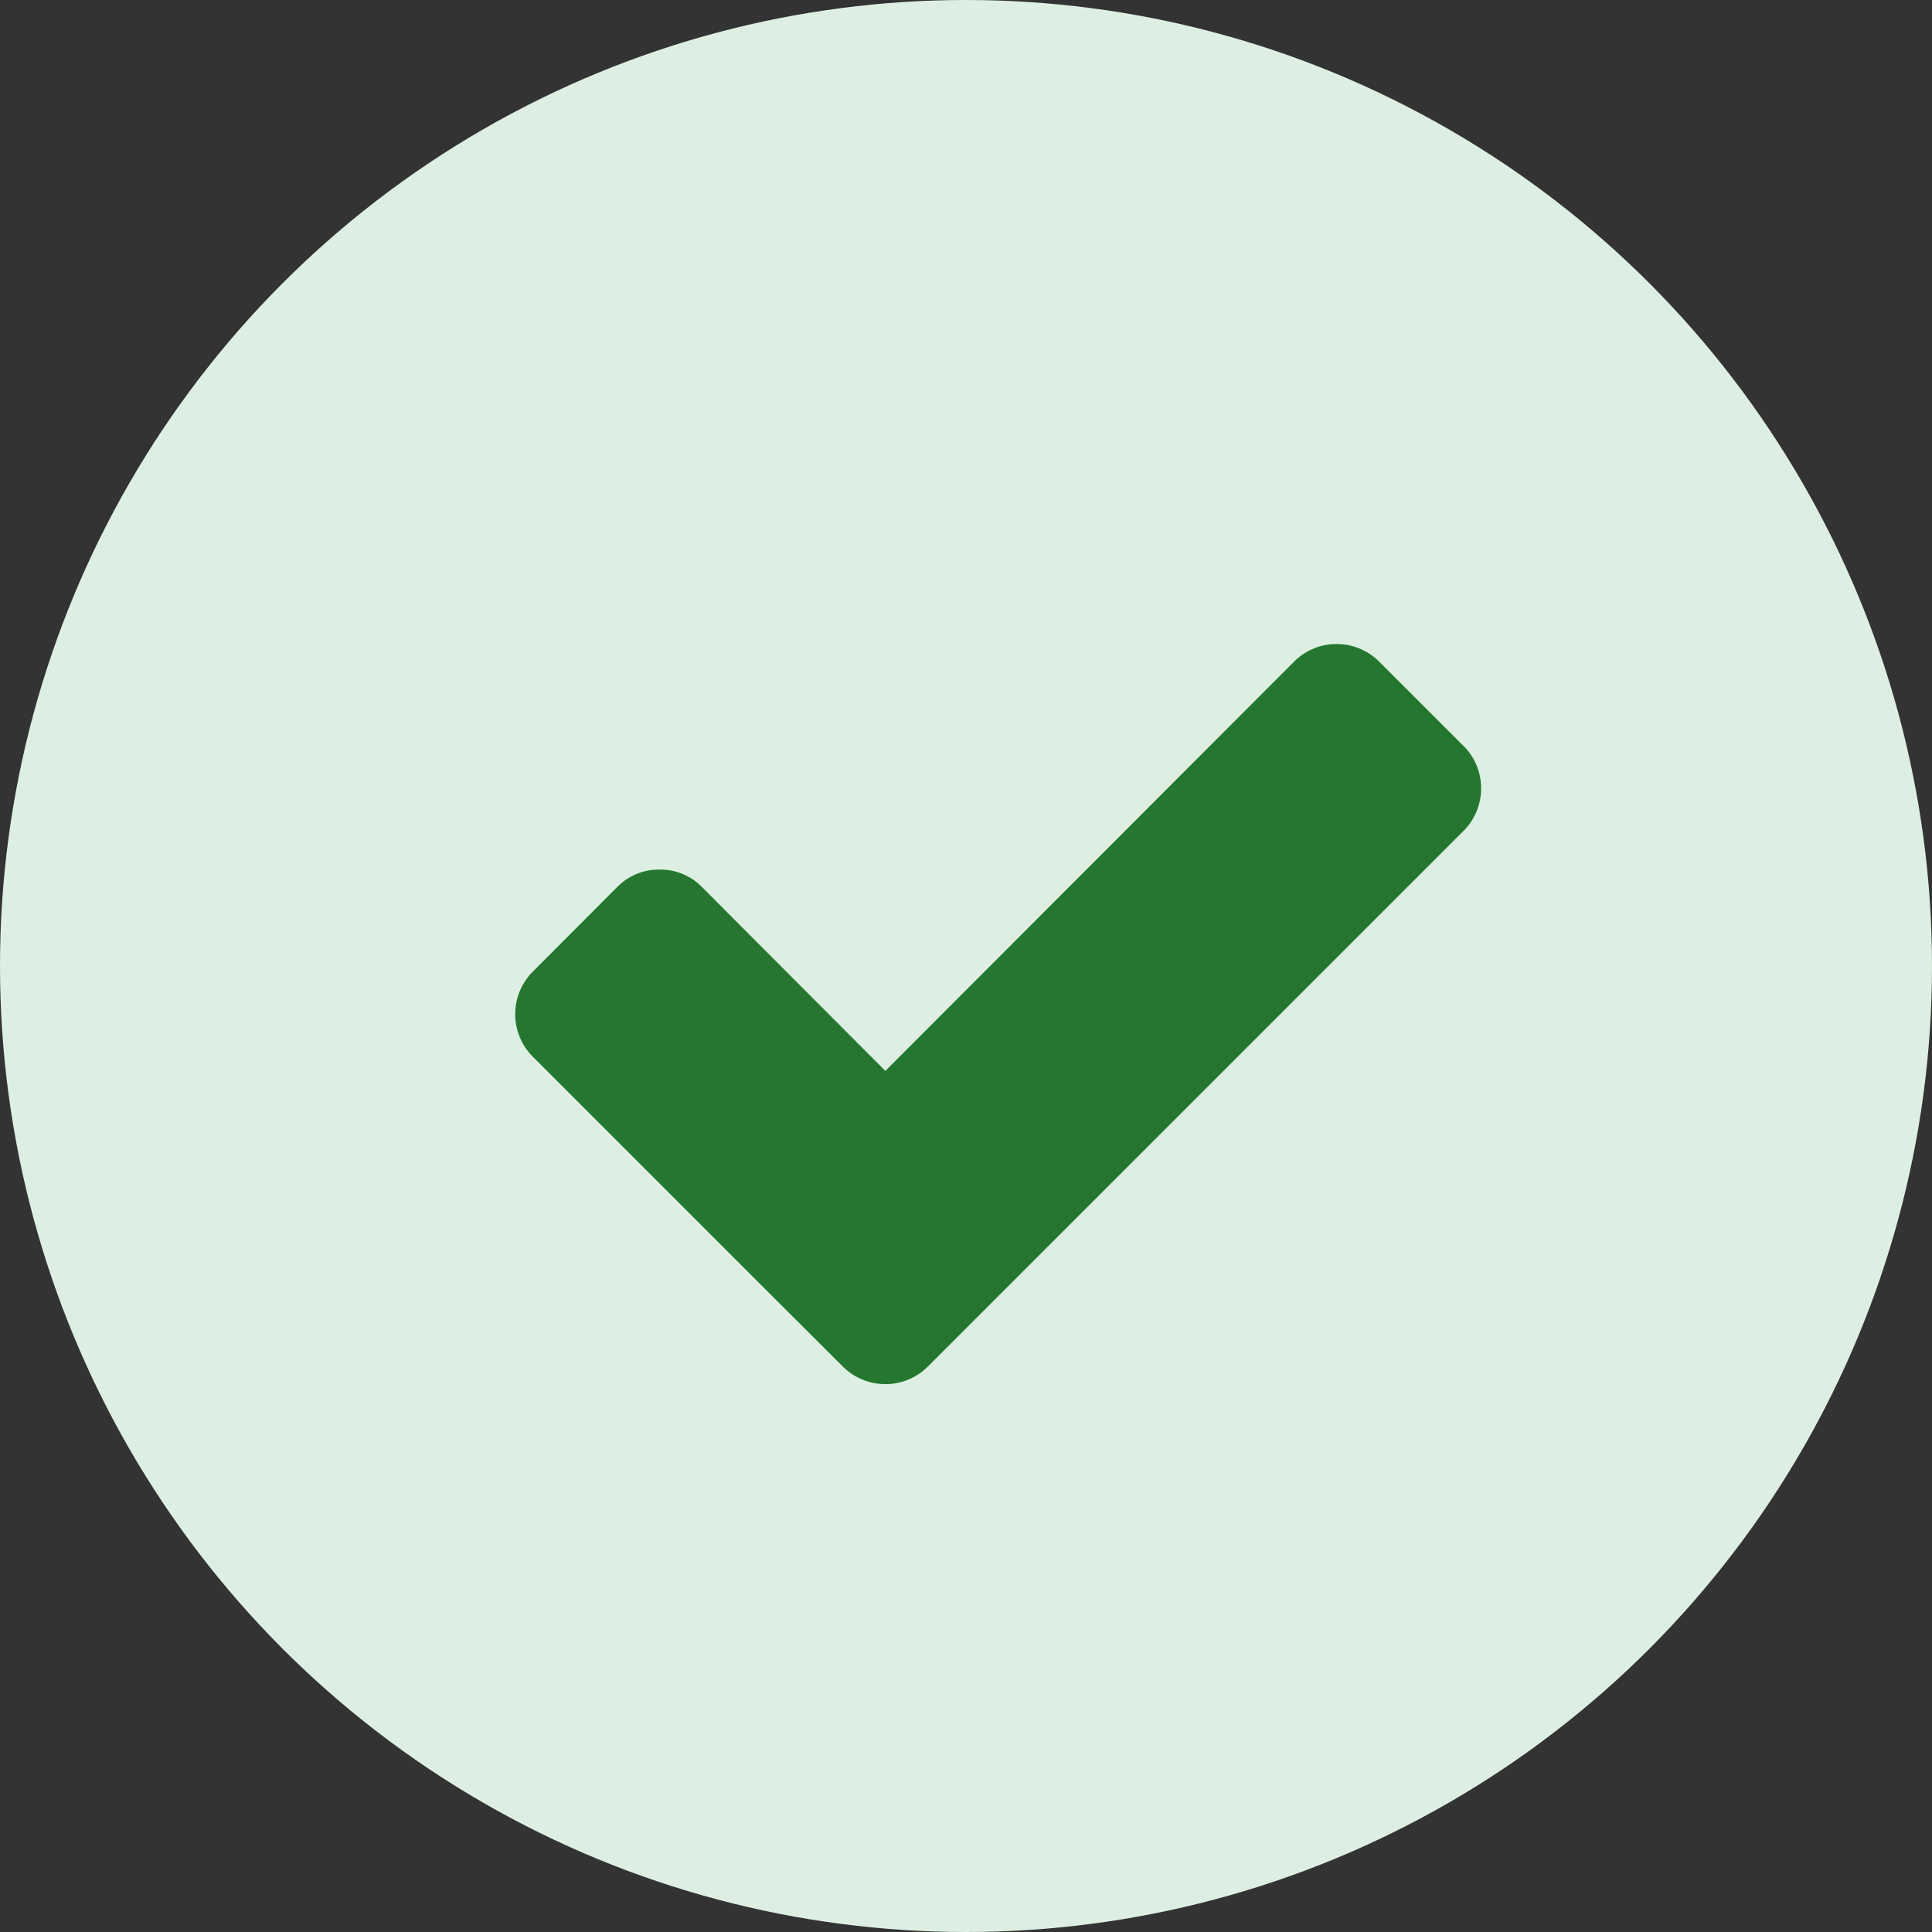 <svg xmlns="http://www.w3.org/2000/svg" width="30" height="30" viewBox="0 0 30 30">
  <rect x="0" y="0" width="30" height="30" fill="#333333" stroke="none"/>
  <g id="Group_373" data-name="Group 373" transform="translate(-634 -2887)">
    <g id="Group_359" data-name="Group 359" transform="translate(634 2887)">
      <g id="Calculator">
        <circle id="Ellipse_78" data-name="Ellipse 78" cx="15" cy="15" r="15" transform="translate(0)" fill="#ddefe2"/>
      </g>
      <g id="correct-symbol" transform="translate(8 10)">
        <path id="Path_175" data-name="Path 175" d="M14.729,53.265l-1.316-1.316a.935.935,0,0,0-1.316,0L5.748,58.307,2.9,55.452a.9.9,0,0,0-.658-.271.9.9,0,0,0-.658.271L.271,56.768a.935.935,0,0,0,0,1.316l3.5,3.5L5.09,62.9a.935.935,0,0,0,1.316,0l1.316-1.316,7.006-7.006a.935.935,0,0,0,0-1.316Z" transform="translate(0 -51.678)" fill="#25772f"/>
      </g>
    </g>
  </g>
</svg>
